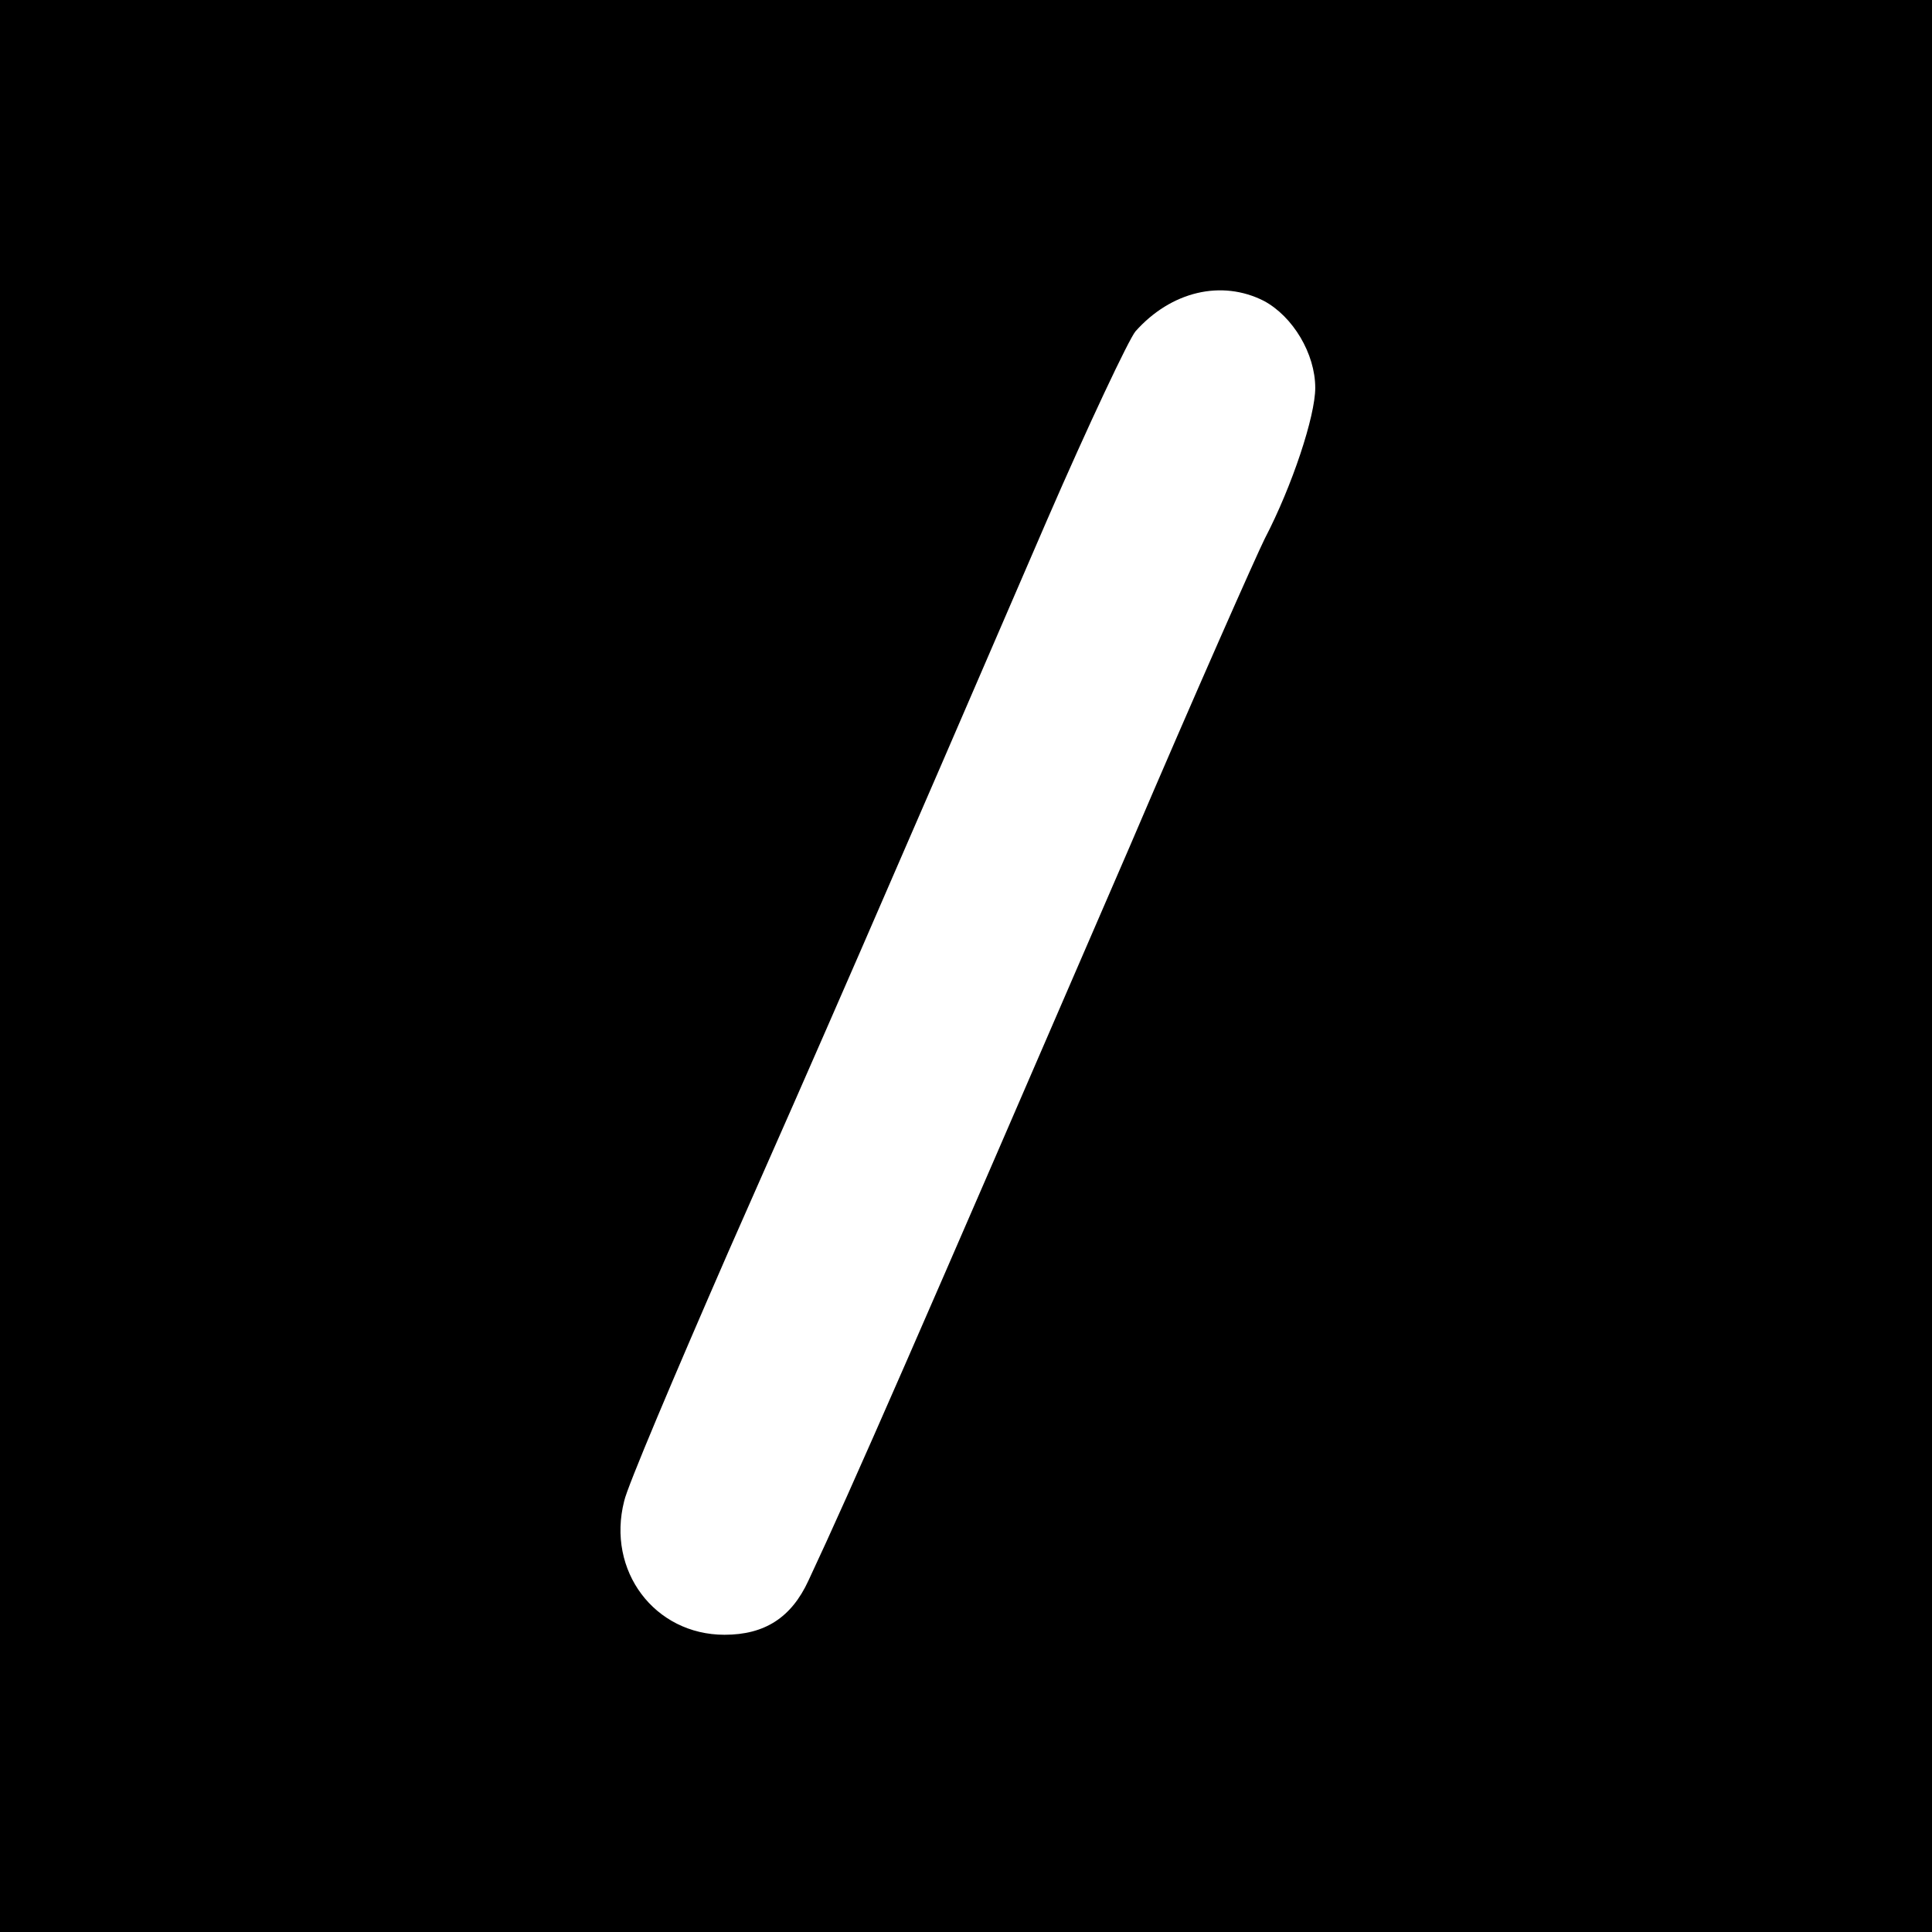 <?xml version="1.0" standalone="no"?>
<!DOCTYPE svg PUBLIC "-//W3C//DTD SVG 20010904//EN"
 "http://www.w3.org/TR/2001/REC-SVG-20010904/DTD/svg10.dtd">
<svg version="1.0" xmlns="http://www.w3.org/2000/svg"
 width="260pt" height="260pt" viewBox="0 0 260 260"
 preserveAspectRatio="xMidYMid meet">
<g transform="translate(0,260) scale(0.1,-0.1)"
fill="#000000" stroke="none">
<path d="M0 1300 l0 -1300 1300 0 1300 0 0 1300 0 1300 -1300 0 -1300 0 0
-1300z m1701 895 c39 -21 69 -71 69 -117 0 -38 -31 -132 -68 -203 -11 -22 -94
-209 -182 -415 -288 -666 -372 -859 -432 -987 -23 -50 -59 -73 -113 -73 -94 0
-159 86 -135 180 4 19 68 170 140 335 127 287 205 466 429 985 56 129 110 243
119 254 48 54 116 70 173 41z"/>
</g>
</svg>
